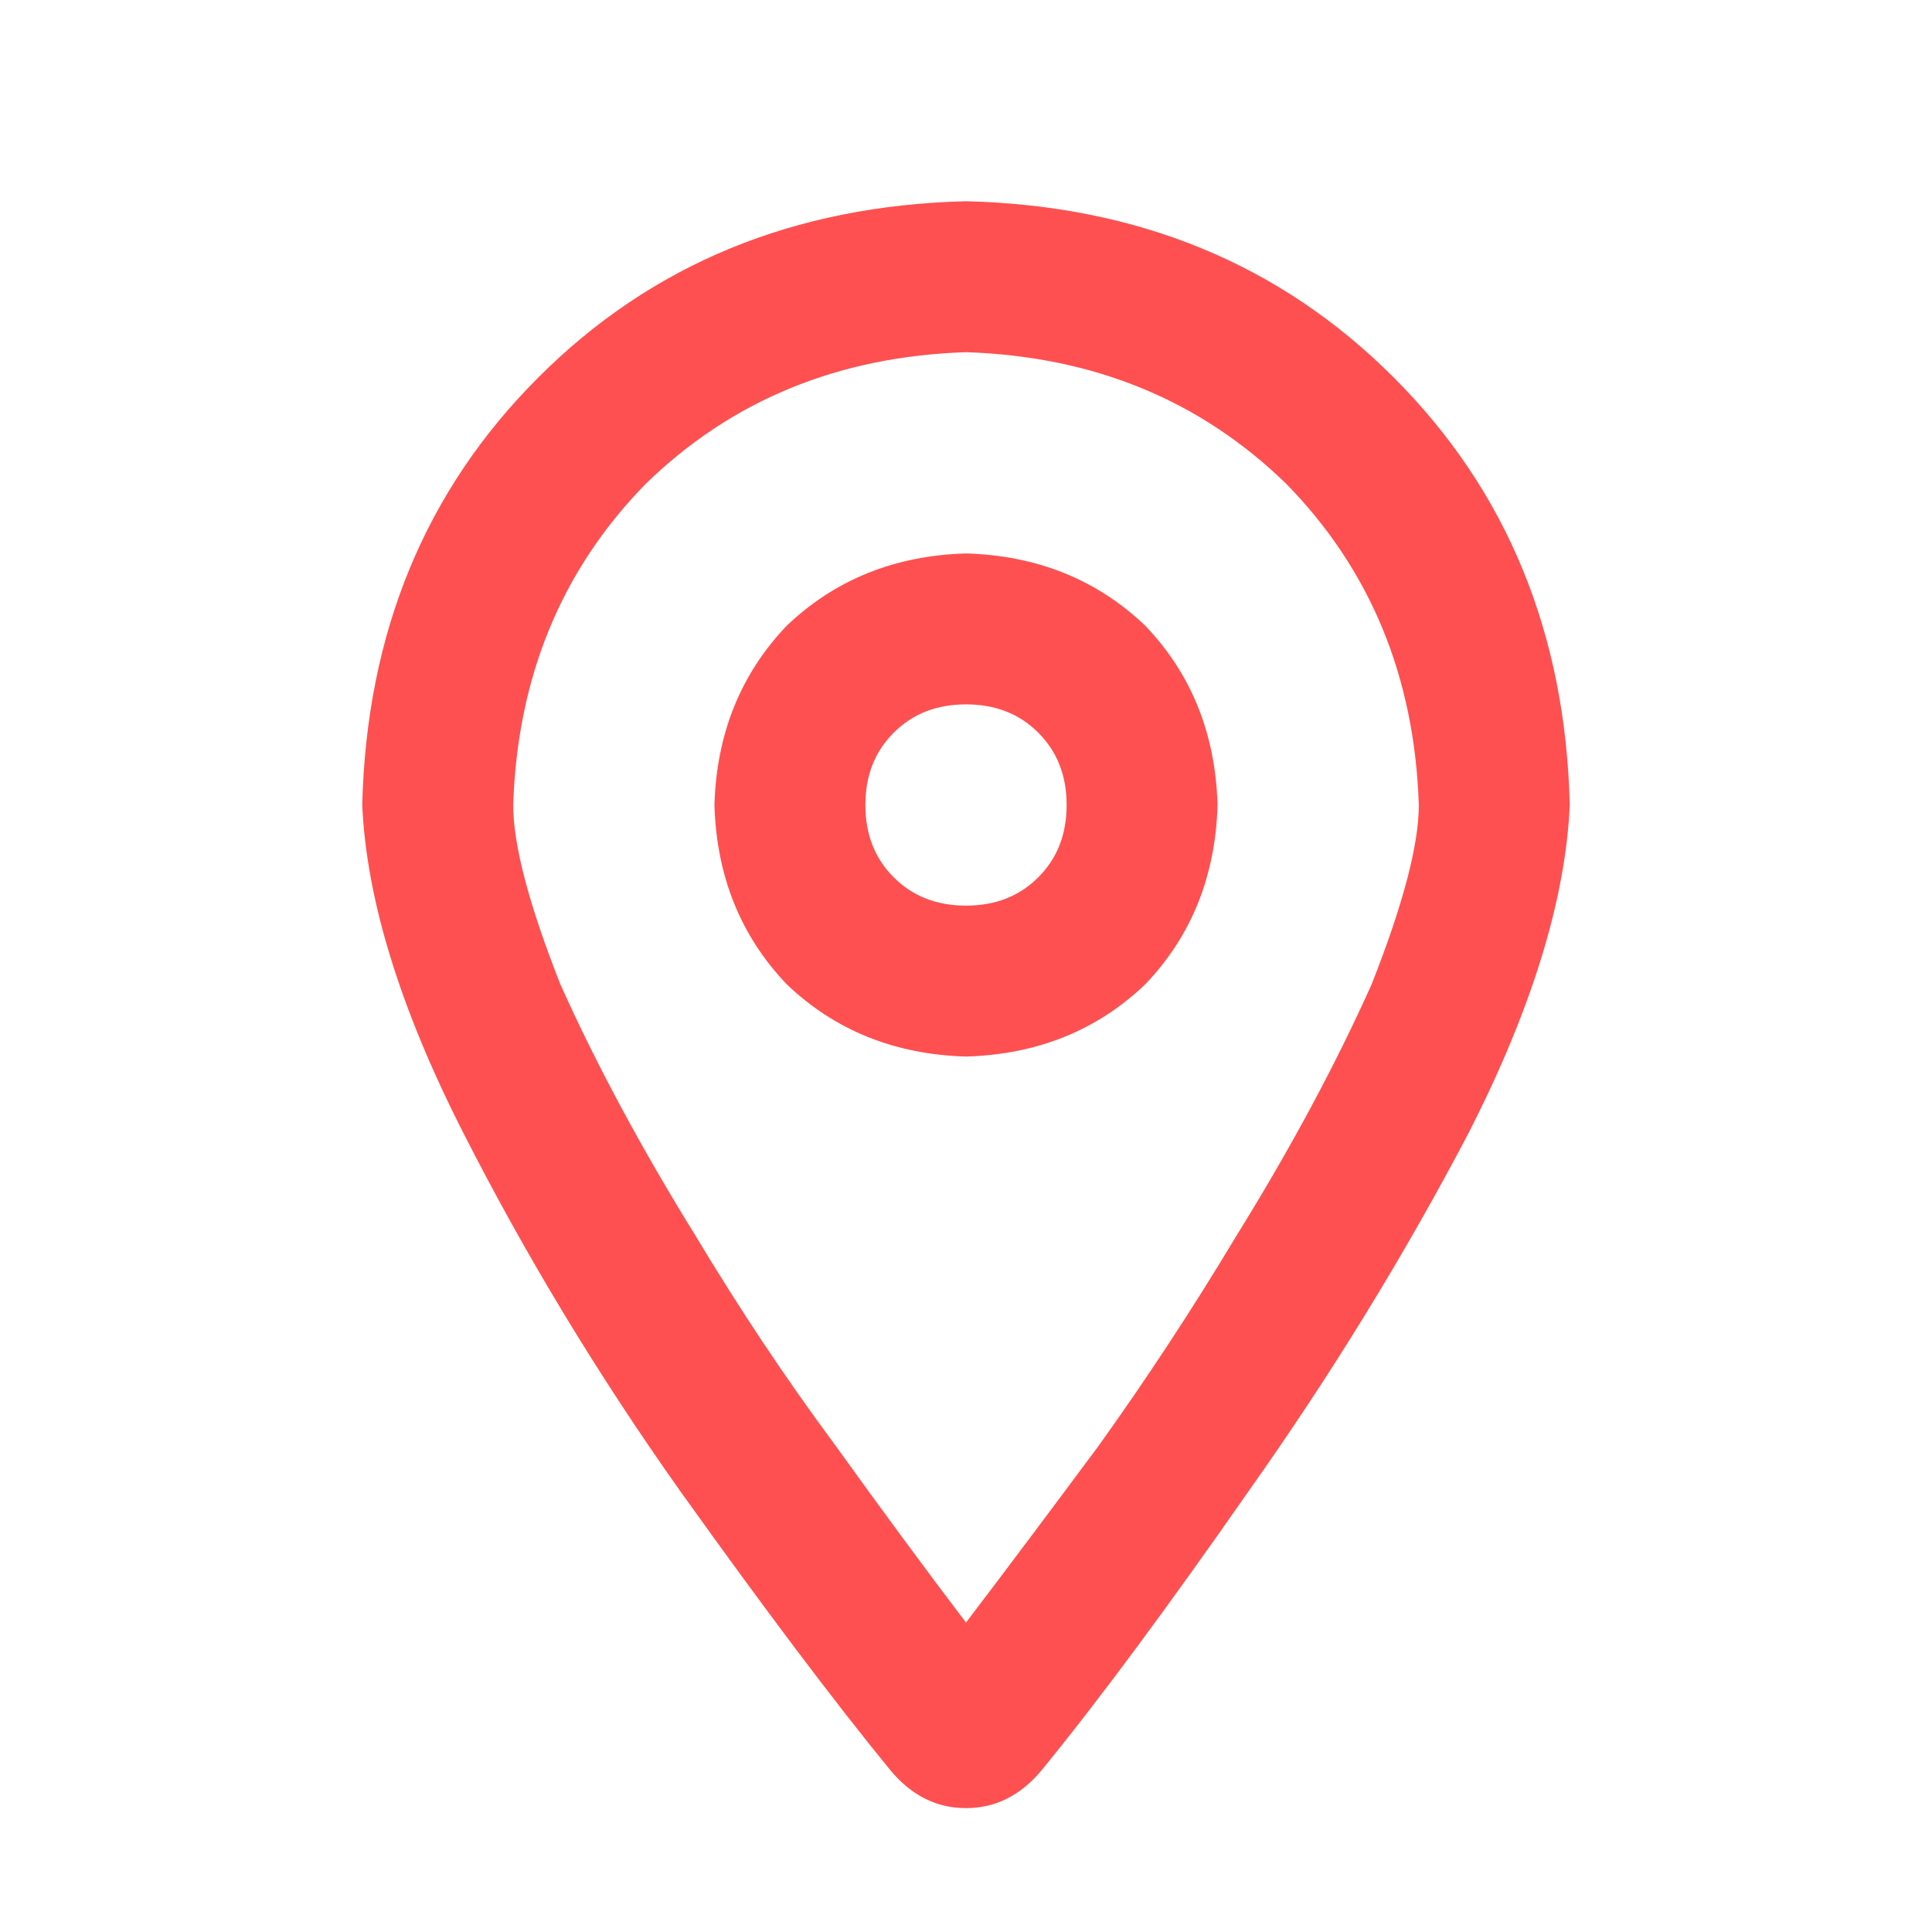 <svg width="24" height="24" viewBox="0 0 24 24" fill="none" xmlns="http://www.w3.org/2000/svg">
<path d="M15.125 10C15.099 10.885 14.8 11.628 14.227 12.227C13.628 12.8 12.885 13.099 12 13.125C11.115 13.099 10.372 12.8 9.773 12.227C9.201 11.628 8.901 10.885 8.875 10C8.901 9.115 9.201 8.372 9.773 7.773C10.372 7.201 11.115 6.901 12 6.875C12.885 6.901 13.628 7.201 14.227 7.773C14.8 8.372 15.099 9.115 15.125 10ZM12 8.75C11.635 8.75 11.336 8.867 11.102 9.102C10.867 9.336 10.75 9.635 10.75 10C10.75 10.365 10.867 10.664 11.102 10.898C11.336 11.133 11.635 11.25 12 11.25C12.365 11.25 12.664 11.133 12.898 10.898C13.133 10.664 13.25 10.365 13.25 10C13.25 9.635 13.133 9.336 12.898 9.102C12.664 8.867 12.365 8.75 12 8.75ZM19.5 10C19.448 11.172 19.031 12.526 18.25 14.062C17.443 15.599 16.531 17.083 15.516 18.516C14.5 19.974 13.641 21.133 12.938 21.992C12.677 22.305 12.365 22.461 12 22.461C11.635 22.461 11.323 22.305 11.062 21.992C10.359 21.133 9.487 19.974 8.445 18.516C7.43 17.083 6.531 15.599 5.75 14.062C4.969 12.526 4.552 11.172 4.5 10C4.552 7.865 5.281 6.094 6.688 4.688C8.094 3.281 9.865 2.552 12 2.5C14.135 2.552 15.906 3.281 17.312 4.688C18.719 6.094 19.448 7.865 19.5 10ZM12 4.375C10.412 4.427 9.083 4.974 8.016 6.016C6.974 7.083 6.427 8.411 6.375 10C6.375 10.495 6.57 11.237 6.961 12.227C7.404 13.216 7.964 14.258 8.641 15.352C9.188 16.263 9.76 17.122 10.359 17.93C10.958 18.763 11.505 19.505 12 20.156C12.495 19.505 13.042 18.776 13.641 17.969C14.24 17.135 14.812 16.263 15.359 15.352C16.037 14.258 16.596 13.216 17.039 12.227C17.43 11.237 17.625 10.495 17.625 10C17.573 8.411 17.026 7.083 15.984 6.016C14.917 4.974 13.588 4.427 12 4.375Z" fill="#FE5050"/>
</svg>
